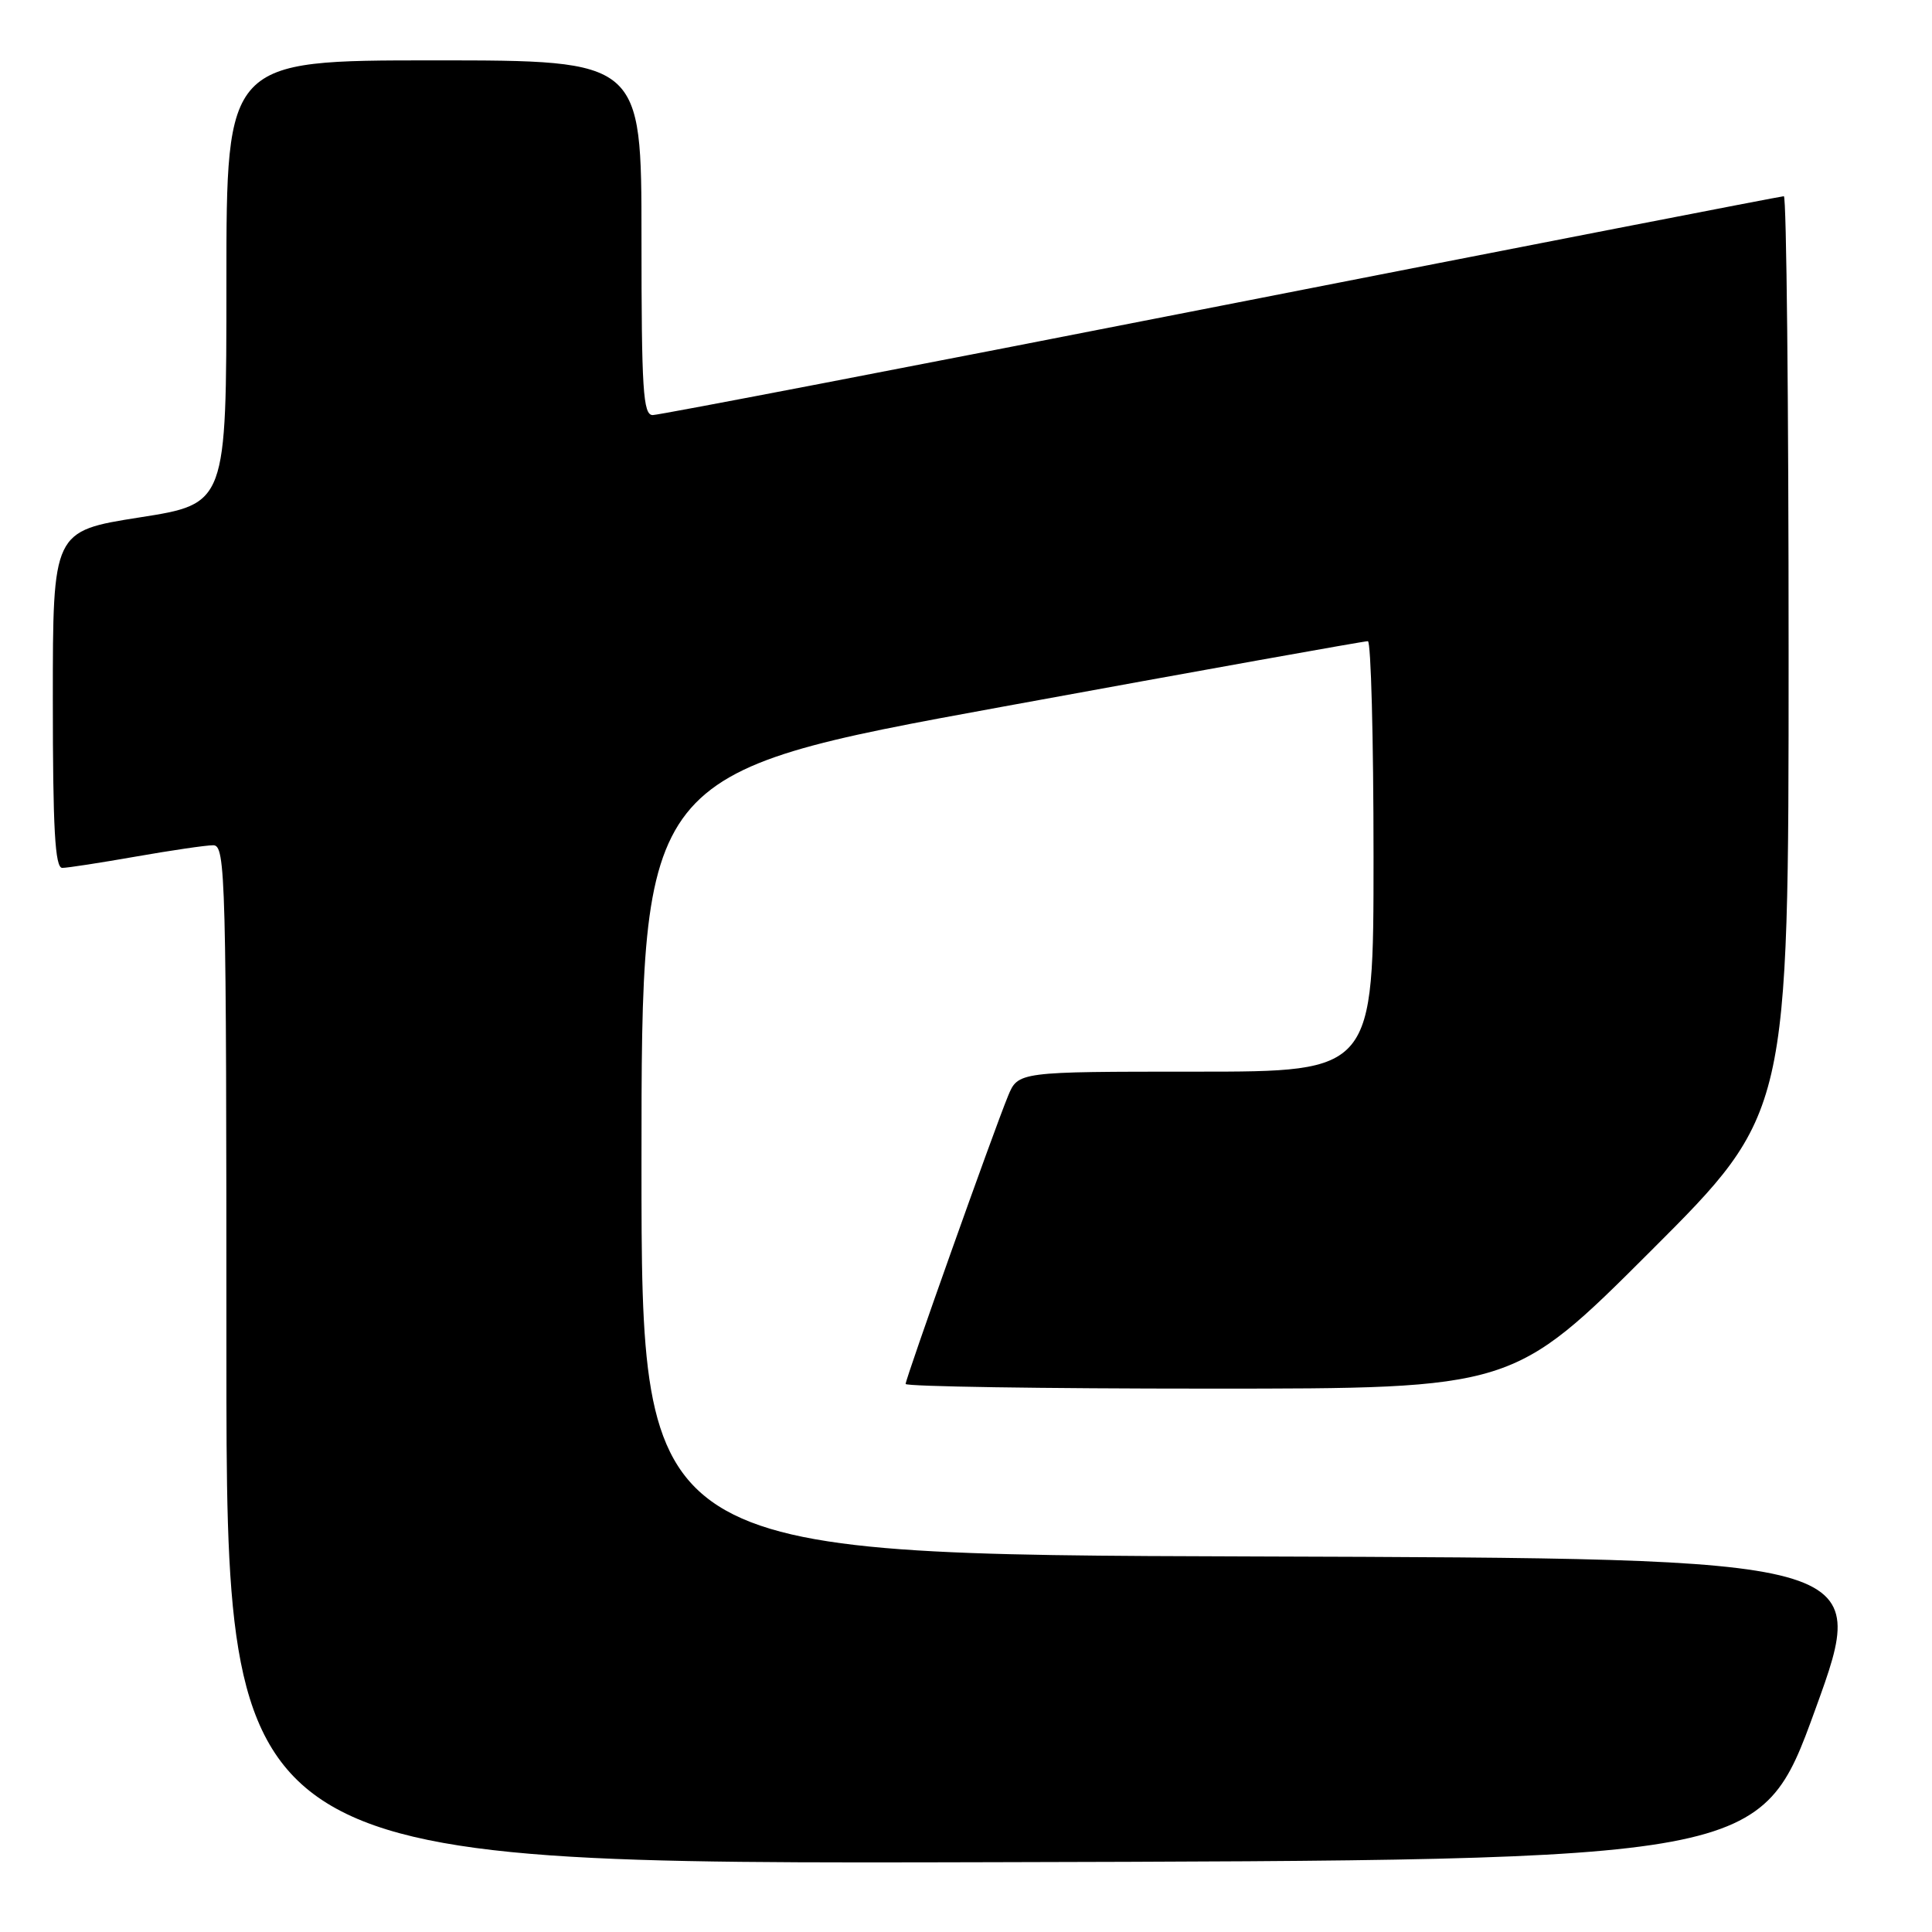 <?xml version="1.0" encoding="UTF-8" standalone="no"?>
<!DOCTYPE svg PUBLIC "-//W3C//DTD SVG 1.1//EN" "http://www.w3.org/Graphics/SVG/1.1/DTD/svg11.dtd" >
<svg xmlns="http://www.w3.org/2000/svg" xmlns:xlink="http://www.w3.org/1999/xlink" version="1.1" viewBox="0 0 256 256">
 <g >
 <path fill="currentColor"
d=" M 240.54 226.50 C 247.80 206.50 247.80 206.50 166.40 206.24 C 85.00 205.99 85.00 205.99 85.00 154.19 C 85.00 102.39 85.00 102.39 132.75 93.66 C 159.01 88.85 180.84 84.94 181.25 84.96 C 181.66 84.98 182.00 97.82 182.00 113.50 C 182.00 142.00 182.00 142.00 158.45 142.00 C 134.90 142.00 134.90 142.00 133.56 145.25 C 131.64 149.92 120.00 182.65 120.00 183.38 C 120.00 183.72 138.11 184.00 160.24 184.00 C 200.48 184.00 200.48 184.00 218.74 165.76 C 237.00 147.52 237.00 147.52 237.00 86.76 C 237.00 53.34 236.72 26.00 236.37 26.00 C 236.02 26.00 202.49 32.53 161.86 40.50 C 121.23 48.48 87.31 55.00 86.49 55.00 C 85.21 55.00 85.00 51.68 85.00 31.50 C 85.00 8.00 85.00 8.00 57.50 8.00 C 30.00 8.00 30.00 8.00 30.00 37.38 C 30.00 66.76 30.00 66.76 18.50 68.56 C 7.00 70.37 7.00 70.37 7.00 92.68 C 7.00 109.87 7.29 115.00 8.25 115.00 C 8.94 115.00 13.32 114.32 18.00 113.50 C 22.68 112.68 27.29 112.00 28.25 112.00 C 29.90 112.00 30.00 115.88 30.00 179.50 C 30.00 247.01 30.00 247.01 131.64 246.75 C 233.28 246.50 233.28 246.50 240.54 226.50 Z "/>
</g>
</svg>
